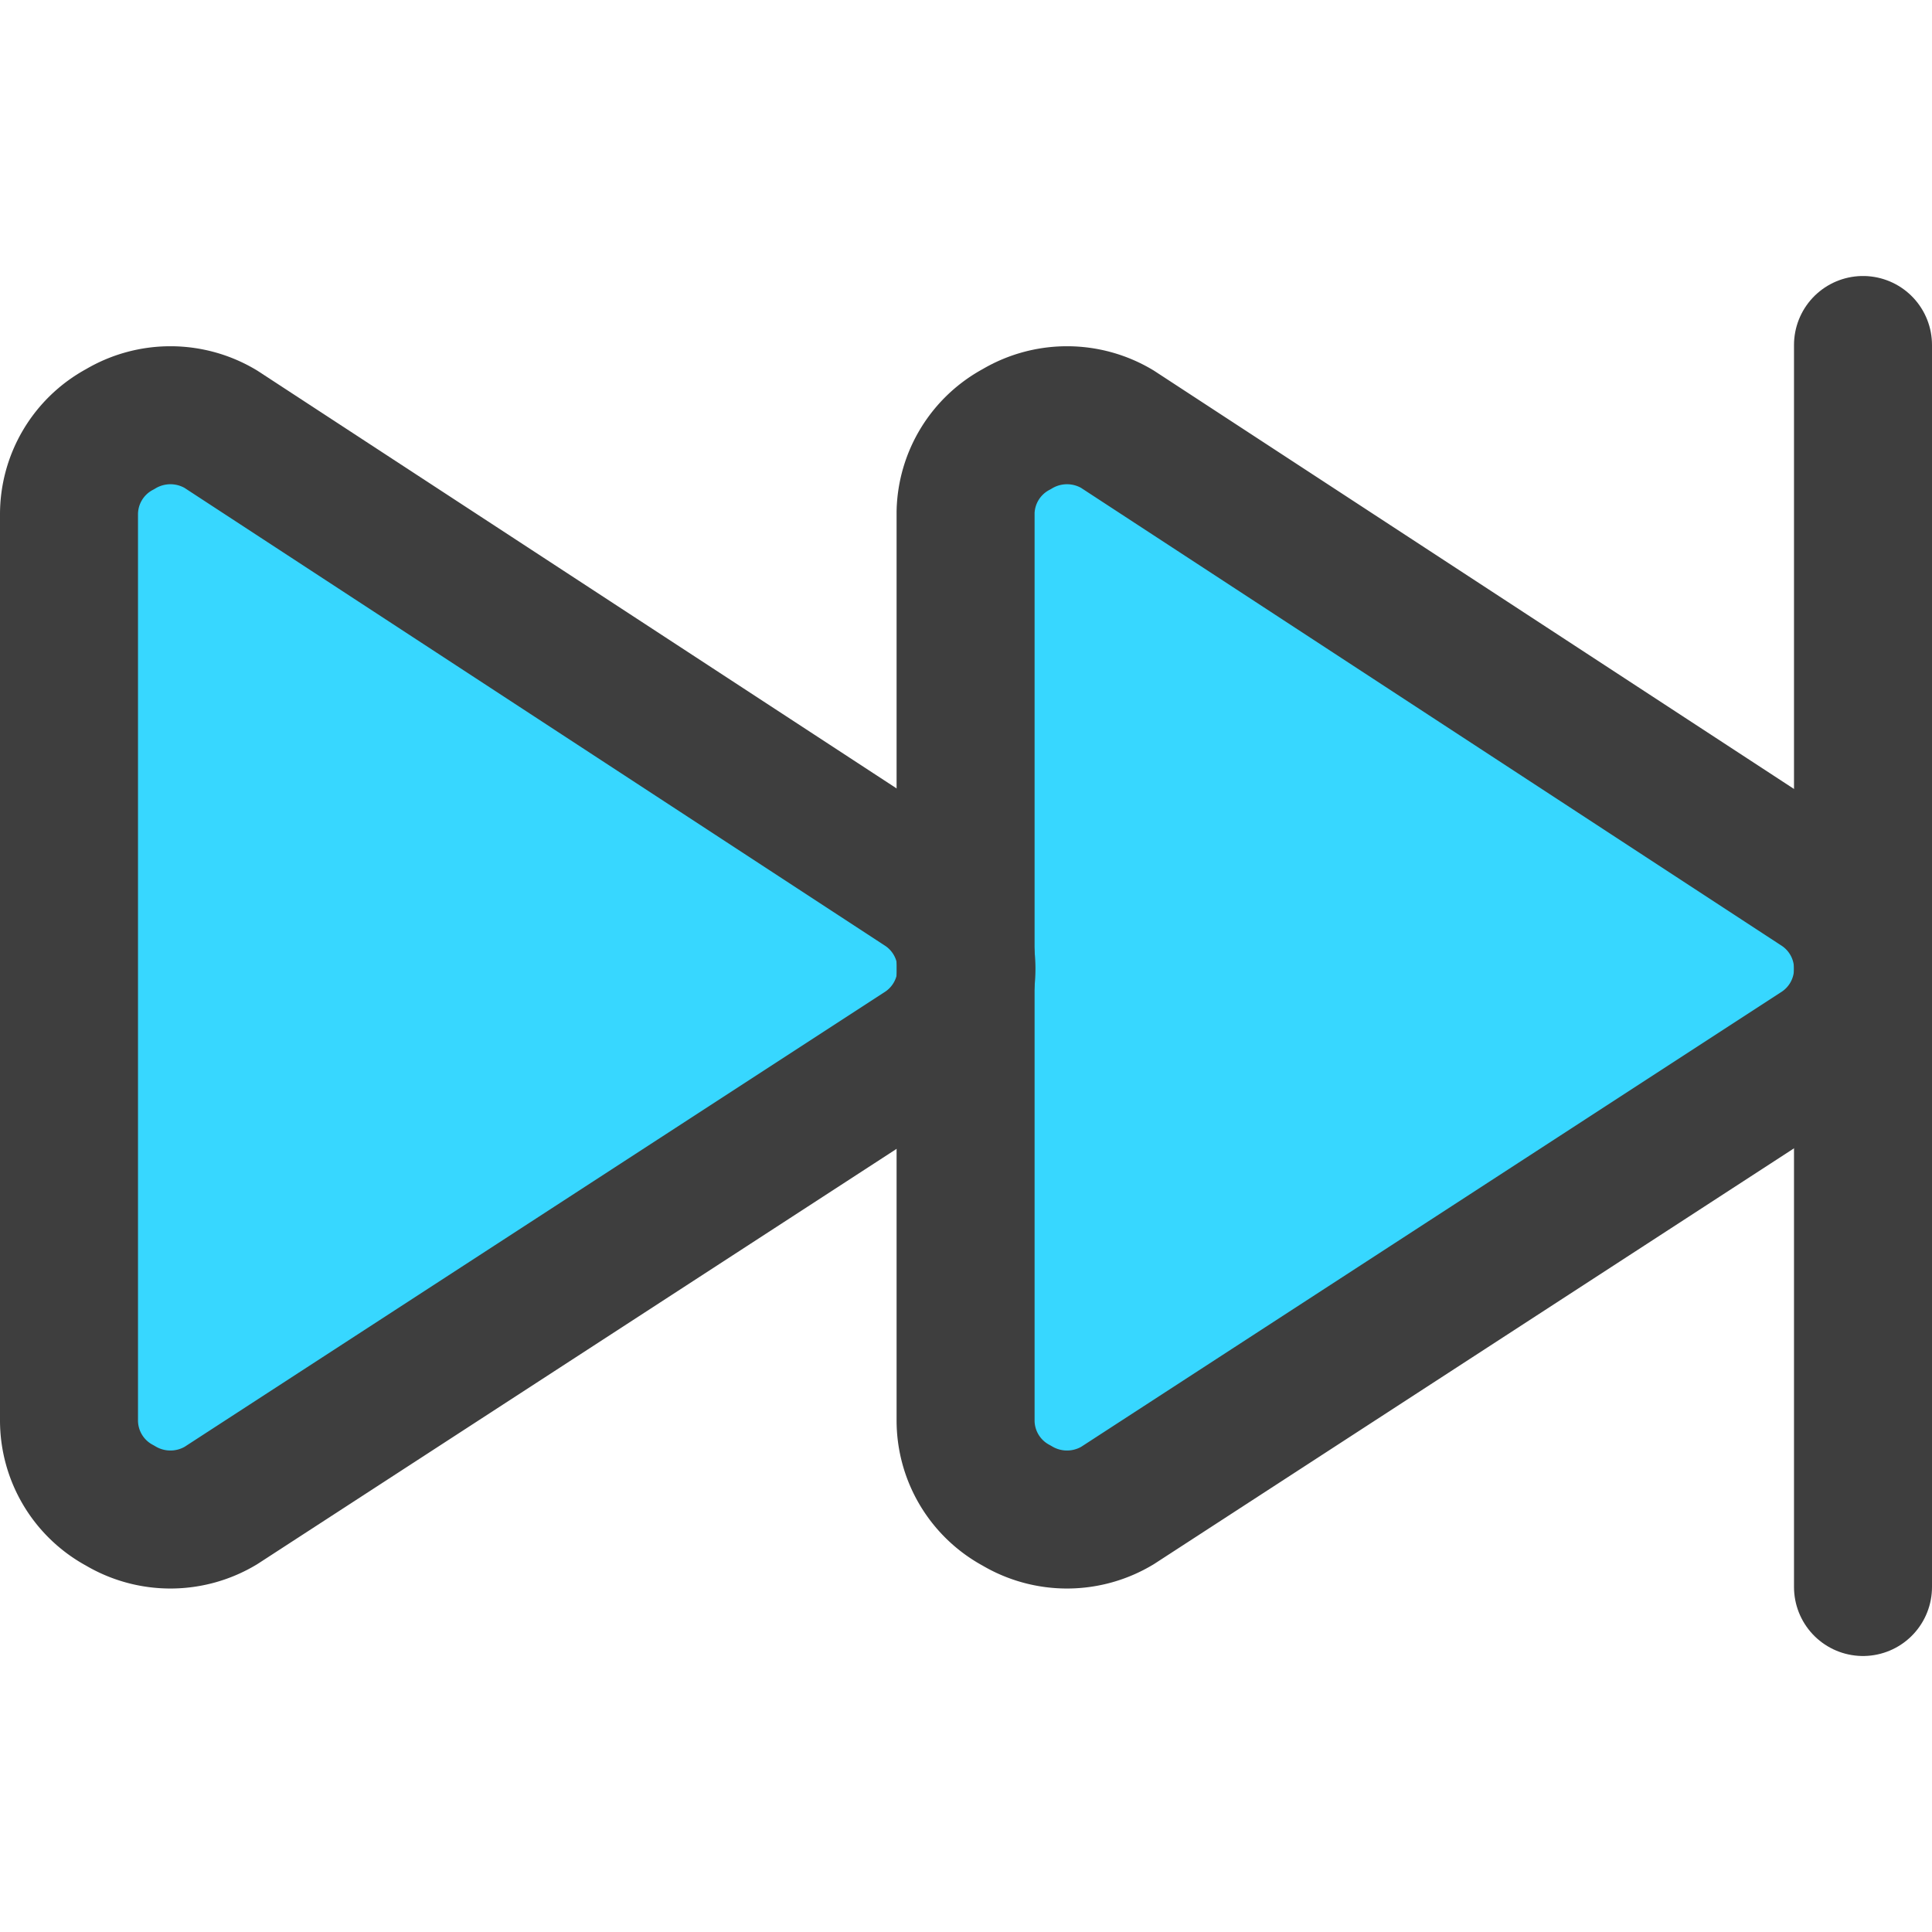 <svg xmlns="http://www.w3.org/2000/svg" fill="none" viewBox="0 0 14 14"><g id="button-fast-forward-2--button-controls-fast-forward-movies-television-video-tv"><path id="Vector" fill="#37d7ff" d="M.5 10.29a.7.7 0 0 0 .37.62.71.71 0 0 0 .73 0l5.08-3.3a.7.7 0 0 0 0-1.18L1.6 3.11a.71.71 0 0 0-.73 0 .7.7 0 0 0-.37.62v6.56Z"></path><path id="Vector_2" fill="#37d7ff" d="M6.997 10.29a.7.7 0 0 0 .37.62.71.71 0 0 0 .73 0l5.08-3.3a.7.7 0 0 0 0-1.18l-5.08-3.32a.71.71 0 0 0-.73 0 .7.7 0 0 0-.37.6v6.58Z"></path><path id="Vector_3" stroke="#3e3e3e" stroke-linecap="round" stroke-linejoin="round" d="M.5 10.29a.7.7 0 0 0 .37.62.71.71 0 0 0 .73 0l5.08-3.3a.7.7 0 0 0 0-1.18L1.6 3.11a.71.71 0 0 0-.73 0 .7.7 0 0 0-.37.62v6.56Z"></path><path id="Vector_4" stroke="#3e3e3e" stroke-linecap="round" stroke-linejoin="round" d="M6.997 10.29a.7.7 0 0 0 .37.62.71.71 0 0 0 .73 0l5.08-3.3a.7.7 0 0 0 0-1.18l-5.08-3.32a.71.71 0 0 0-.73 0 .7.7 0 0 0-.37.6v6.58Z"></path><path id="Vector_5" stroke="#3e3e3e" stroke-linecap="round" stroke-linejoin="round" d="M13.5 2.5v9"></path></g></svg>